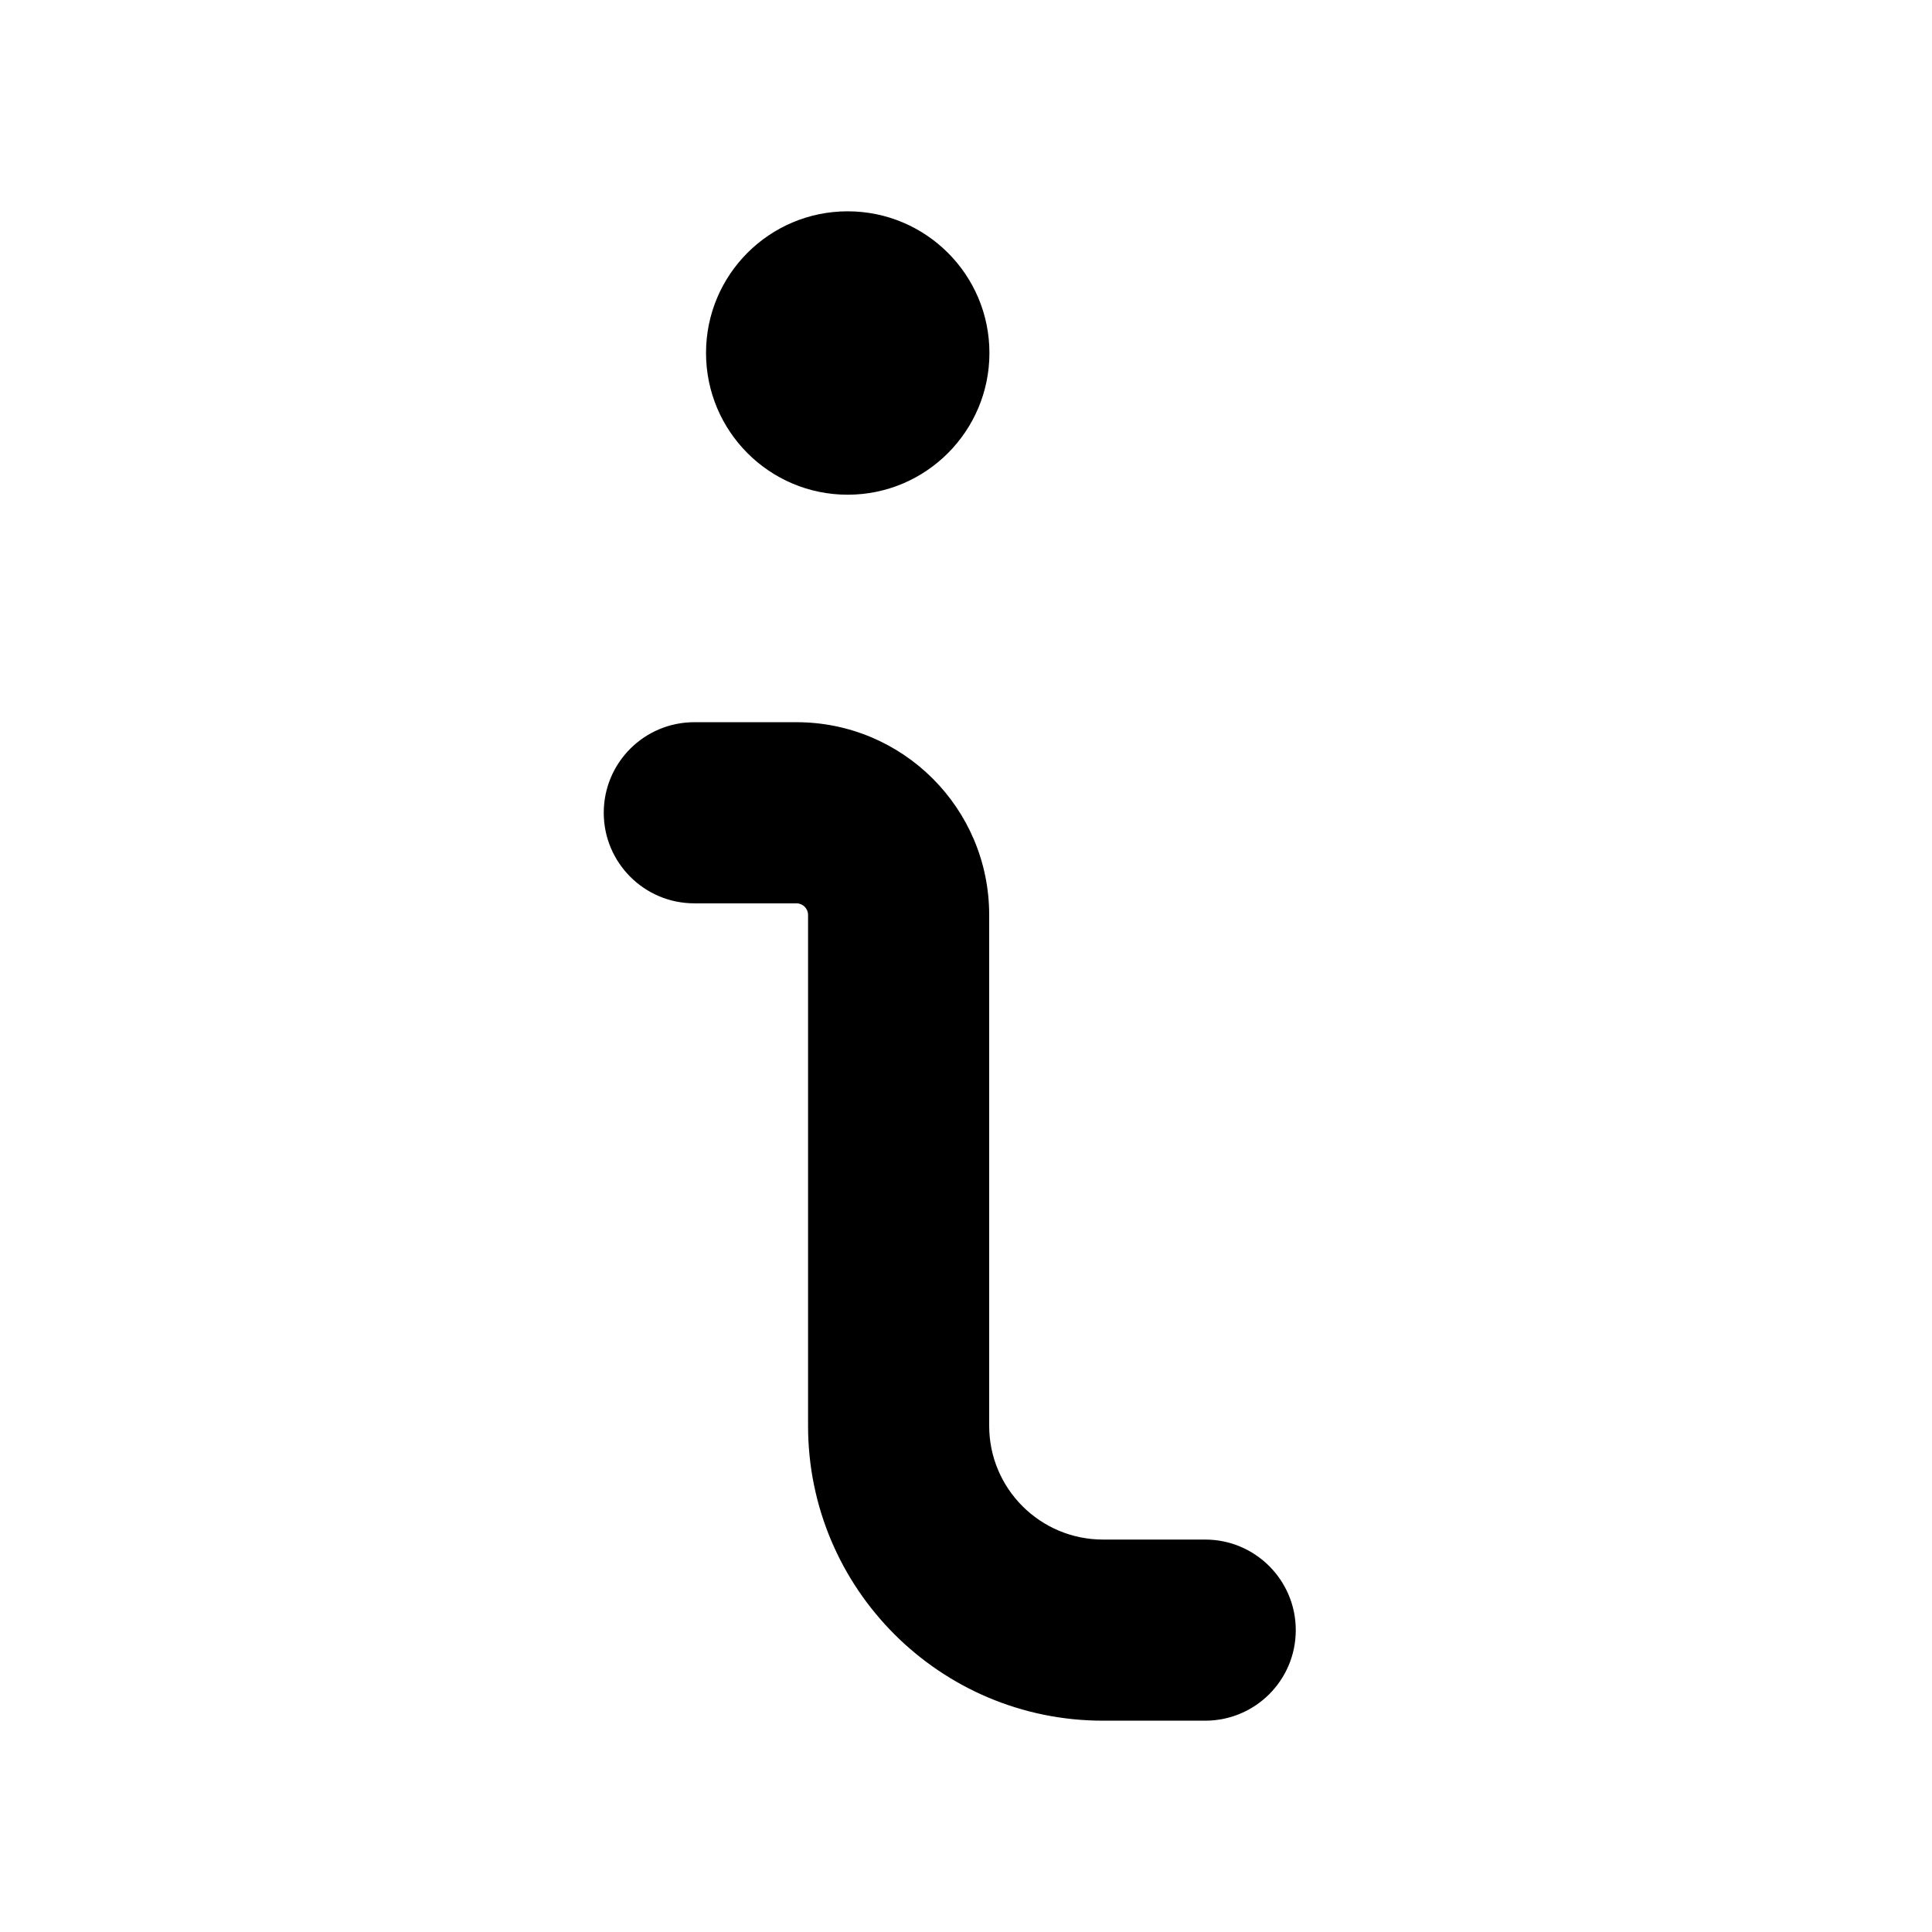 <svg width="16" height="16" viewBox="0 0 16 16" fill="none" xmlns="http://www.w3.org/2000/svg">
<path fill-rule="evenodd" clip-rule="evenodd" d="M7.02 1.75C6.372 1.75 5.847 2.275 5.847 2.923C5.847 3.571 6.372 4.097 7.02 4.097C7.668 4.097 8.194 3.571 8.194 2.923C8.194 2.275 7.668 1.75 7.02 1.75ZM5.75 5.981C5.336 5.981 5 6.316 5 6.731C5 7.145 5.336 7.481 5.75 7.481H6.596C6.649 7.481 6.692 7.524 6.692 7.577V11.808C6.692 13.157 7.786 14.25 9.135 14.25H9.981C10.395 14.25 10.731 13.915 10.731 13.5C10.731 13.086 10.395 12.75 9.981 12.75H9.135C8.614 12.75 8.192 12.328 8.192 11.808V7.577C8.192 6.695 7.478 5.981 6.596 5.981H5.75Z" fill="black"/>
</svg>
